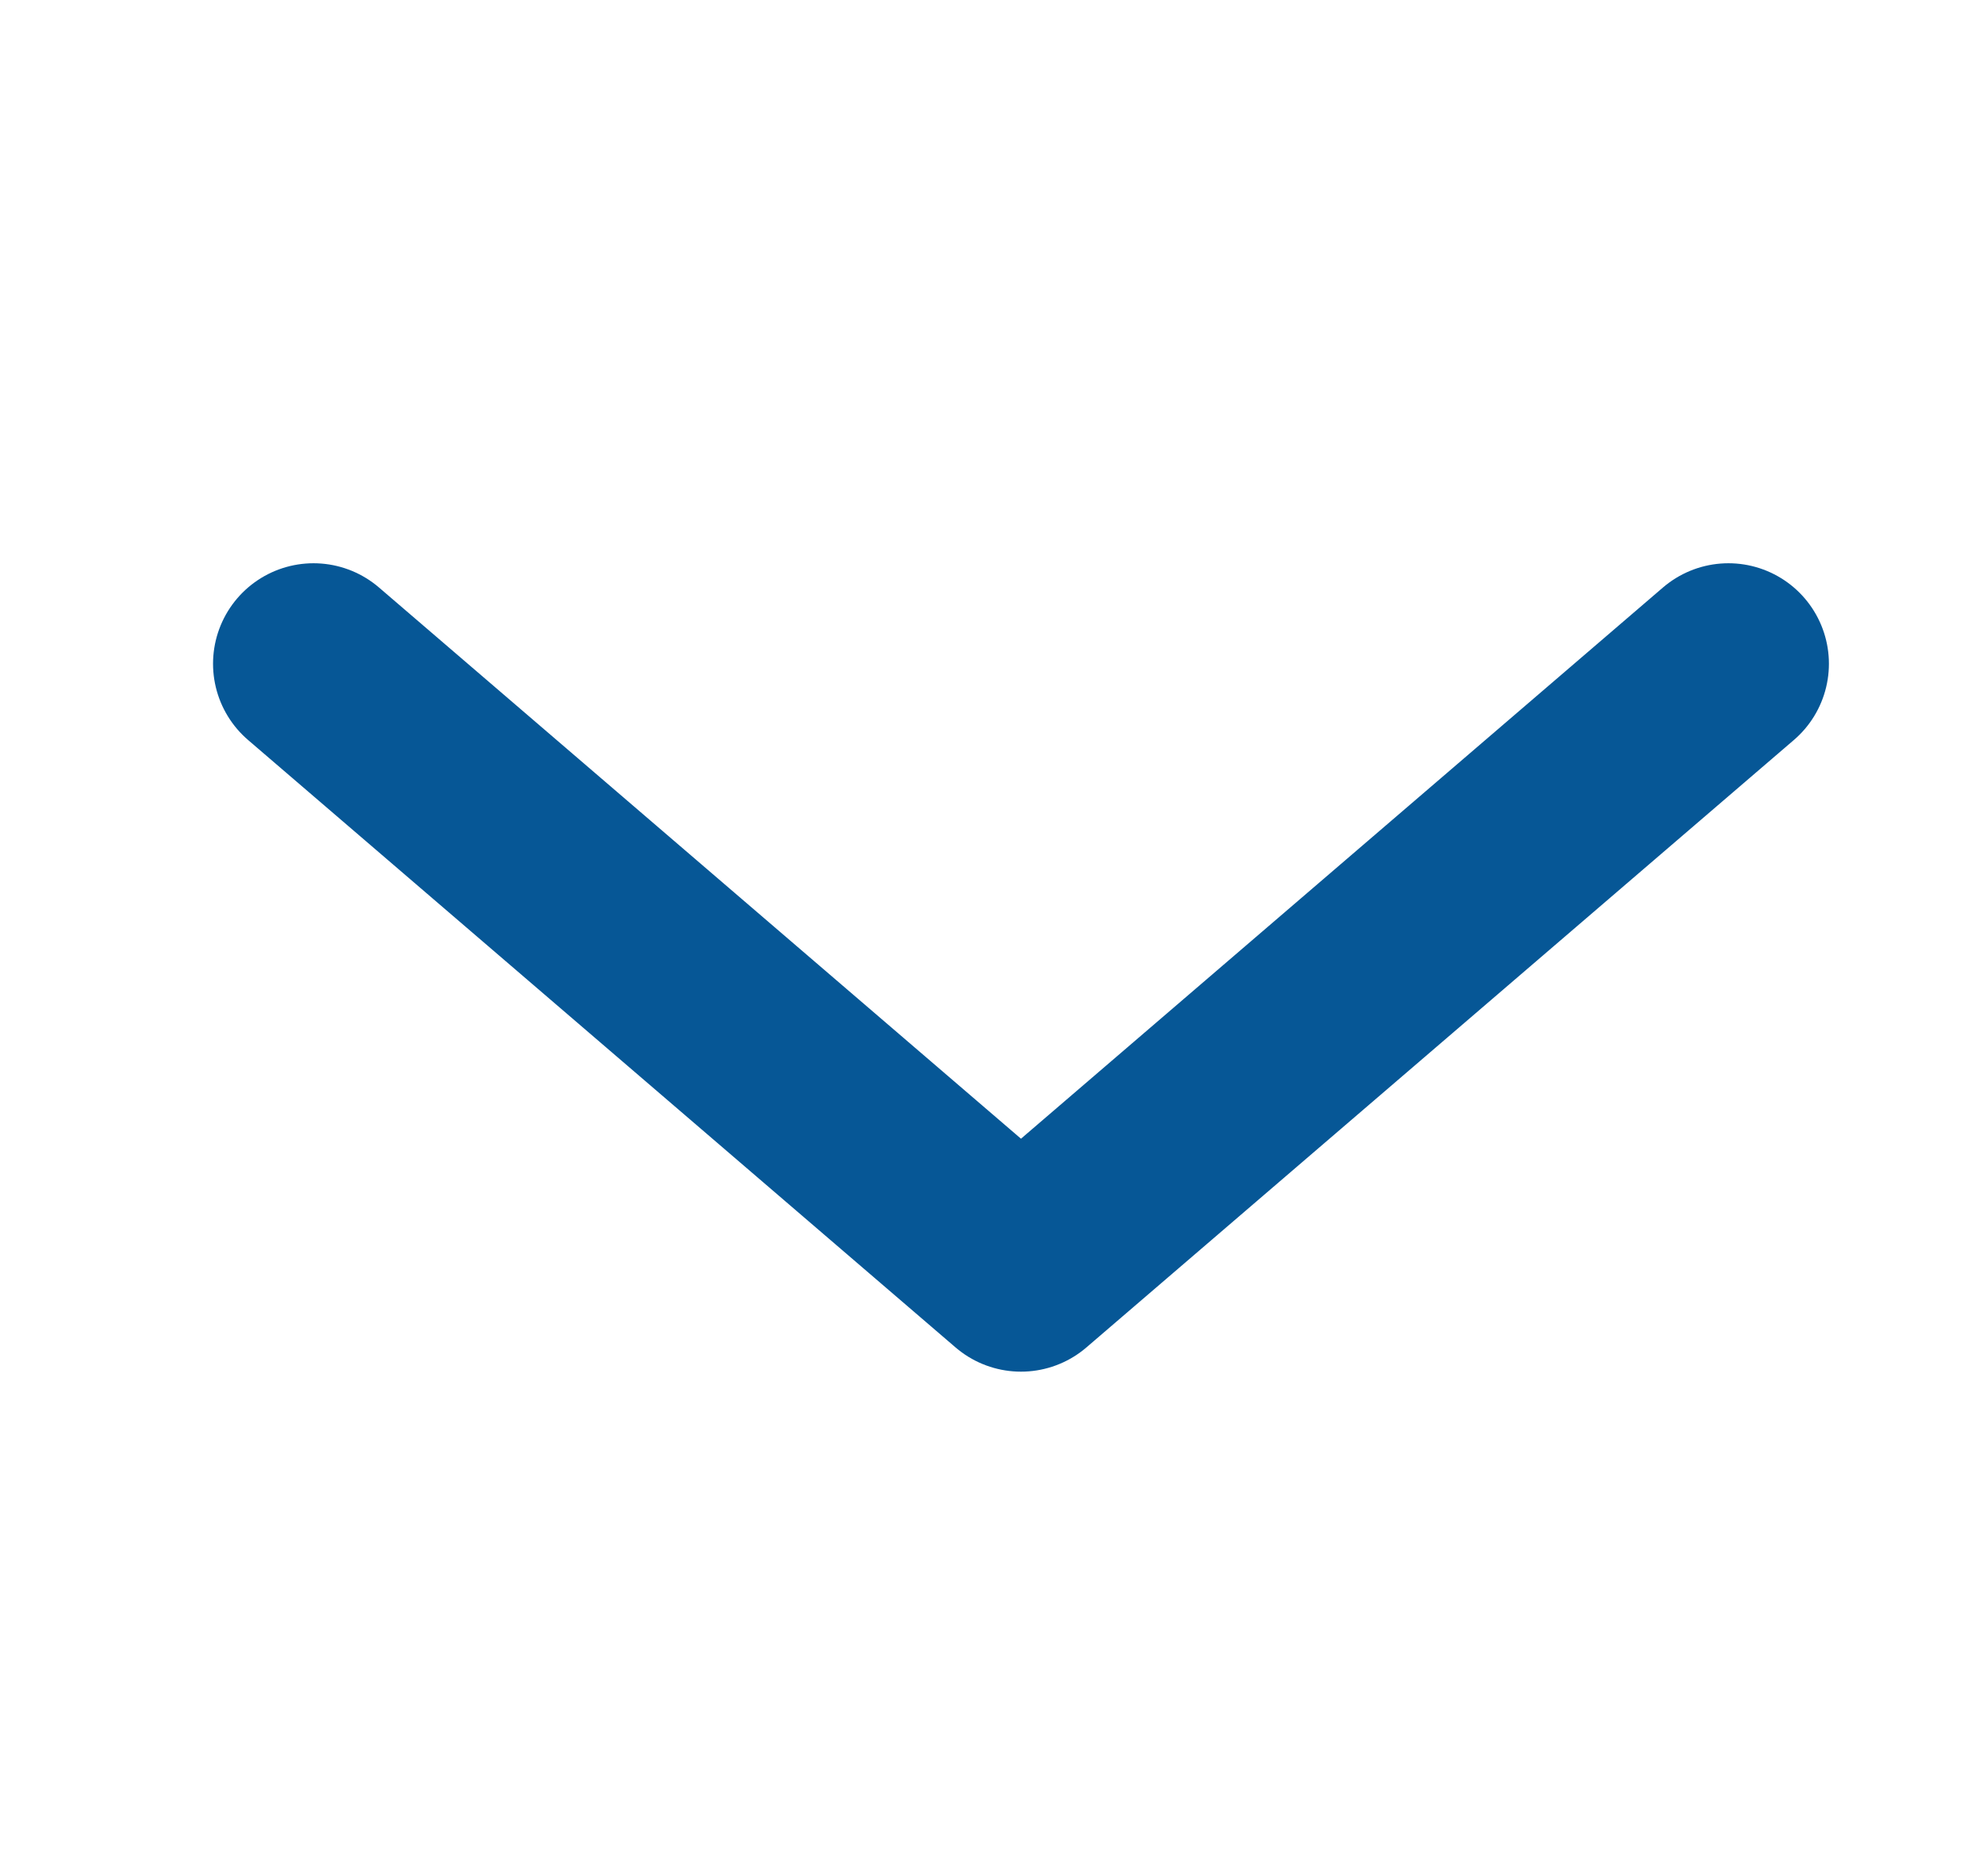 <svg width="37" height="35" viewBox="0 0 37 35" fill="none" xmlns="http://www.w3.org/2000/svg">
<path d="M5.85 12.384L19.05 23.717L32.25 12.384" stroke="#065796" stroke-width="3.75" stroke-linecap="round" stroke-linejoin="round"/>
</svg>

